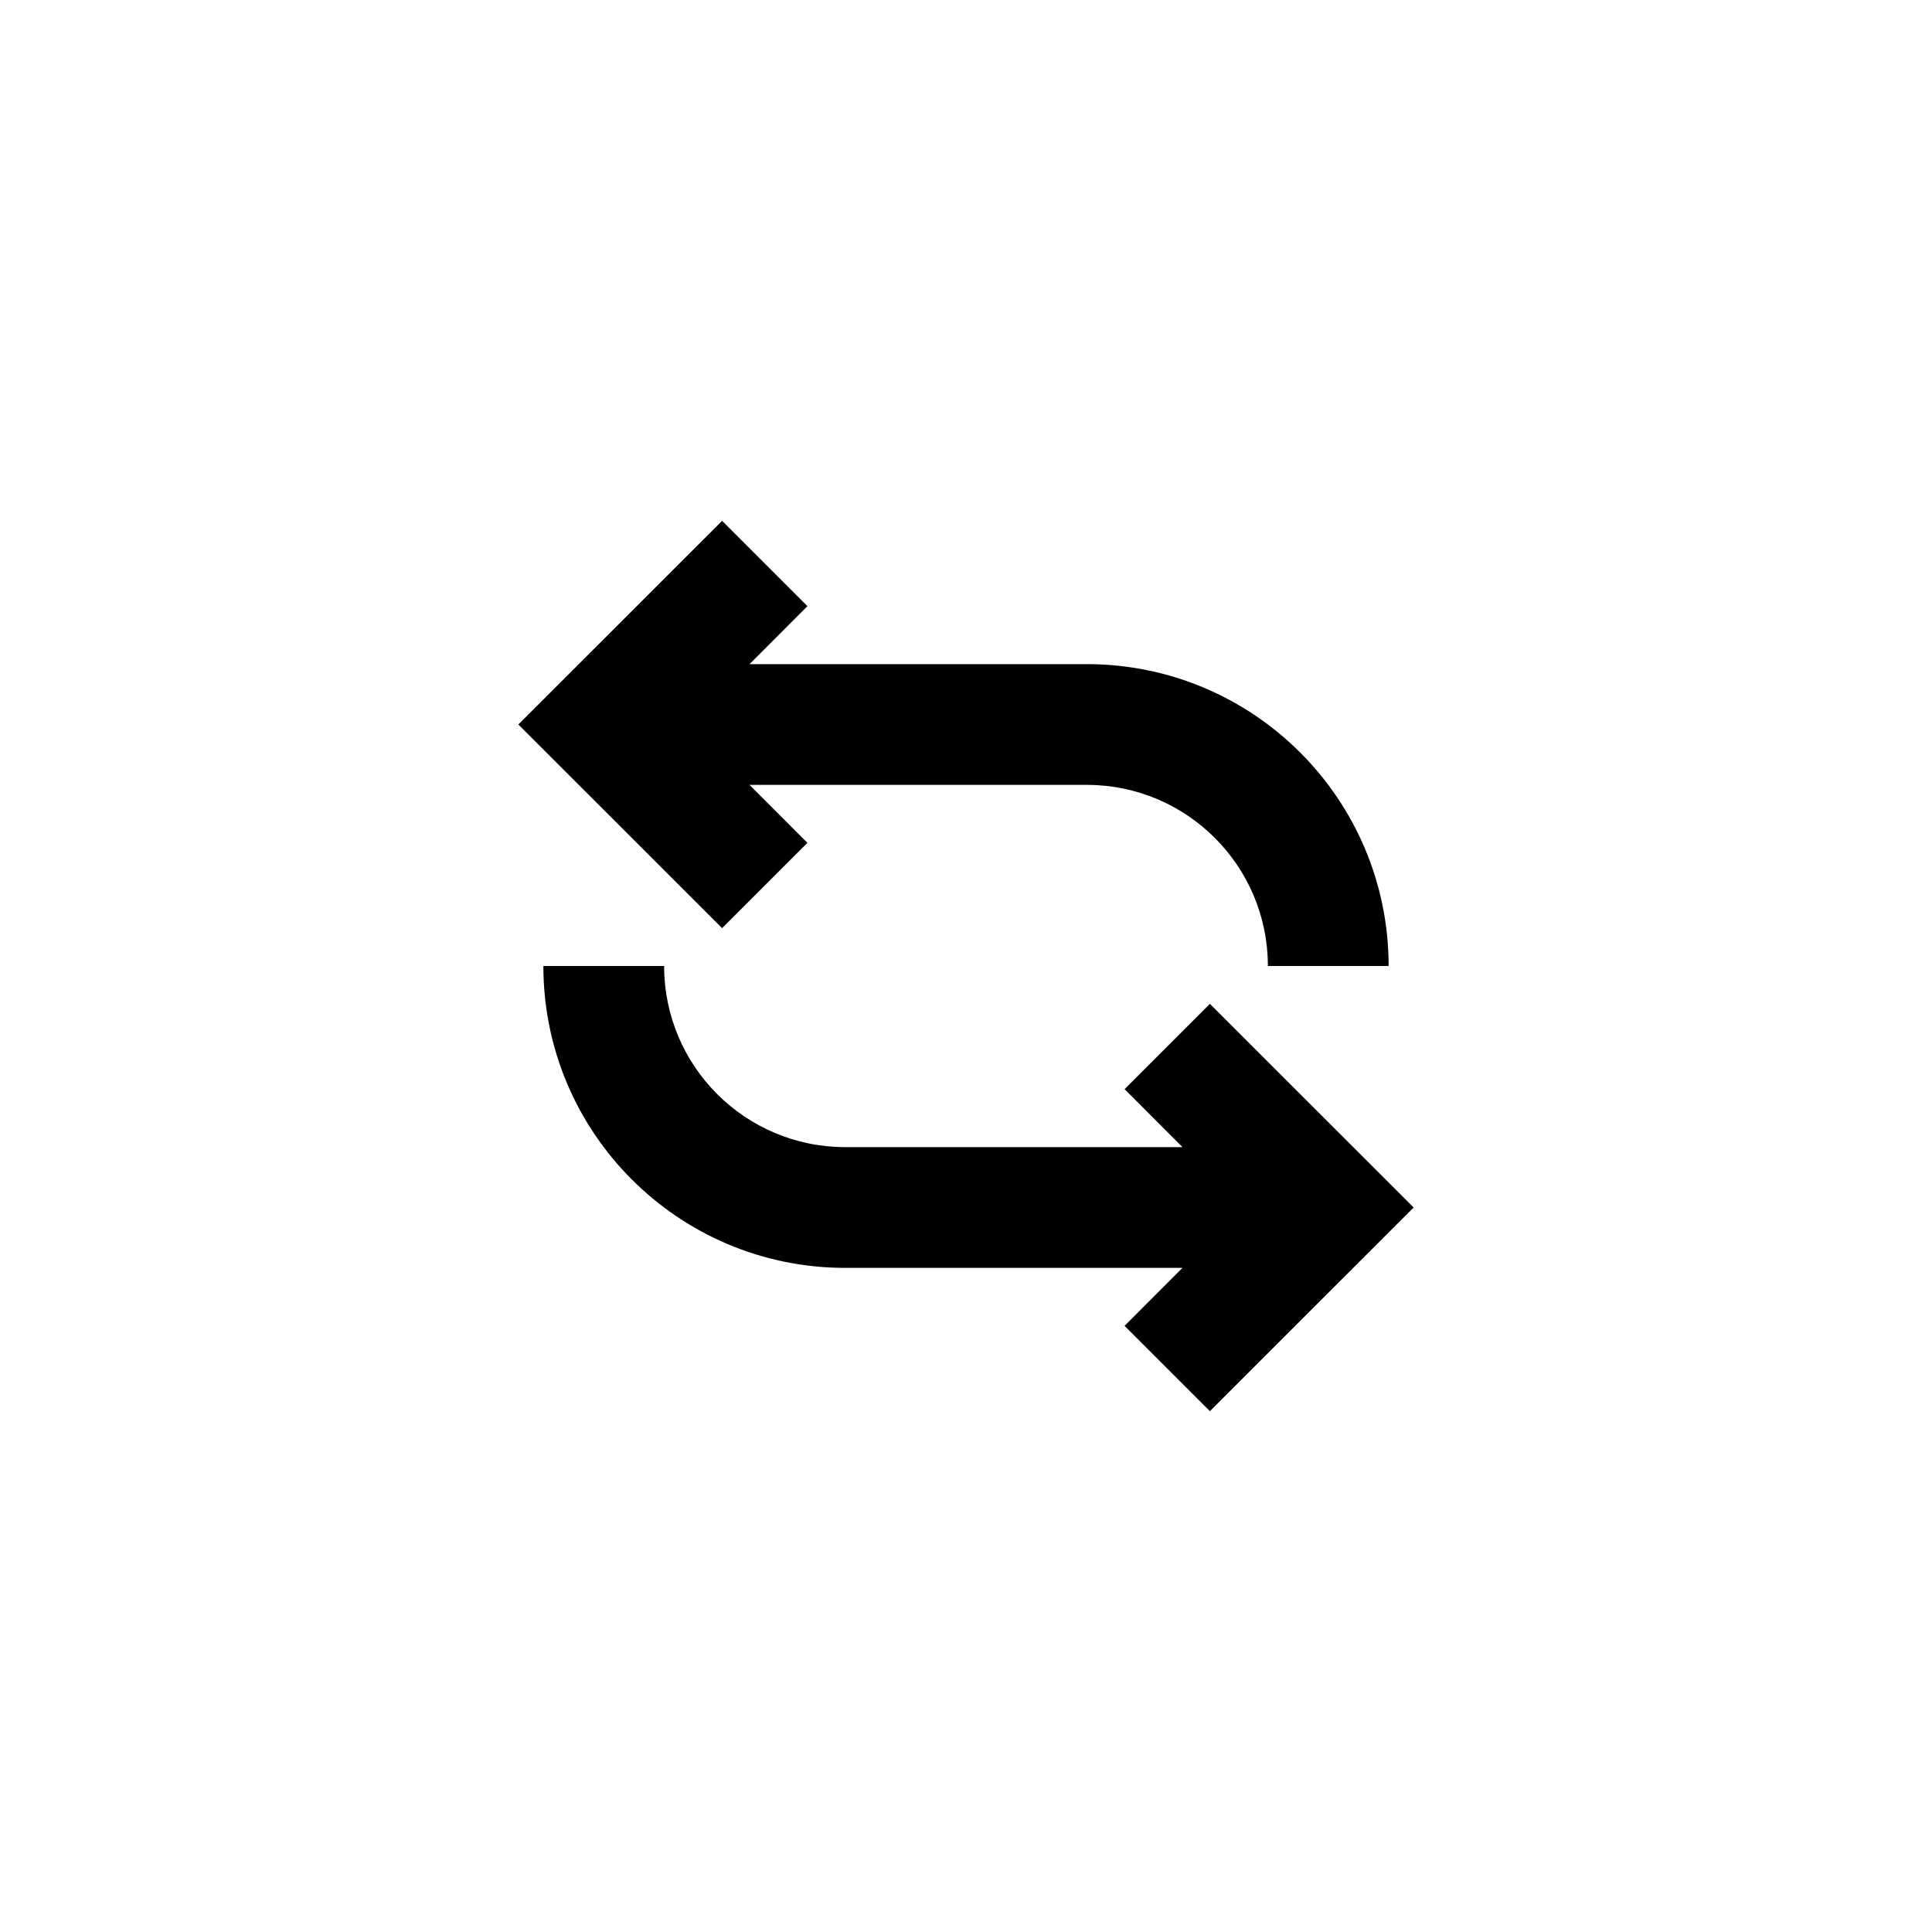 <svg height="24" width="24" viewBox="0 0 24 24" preserveAspectRatio="xMidYMid meet" role="img" xmlns="http://www.w3.org/2000/svg" class="base-icon__StyledIconSvg-sc-fzrbhv-0 iZmRxR"><title>Auswechslung</title><path fill-rule="evenodd" clip-rule="evenodd" d="M10.03 7.53L8.97 6.47L6.439 9L8.97 11.53L10.03 10.47L9.311 9.75H13.5C14.743 9.75 15.75 10.757 15.75 12H17.25C17.25 9.929 15.571 8.25 13.5 8.25H9.311L10.03 7.53ZM10.5 15.75C8.429 15.75 6.75 14.071 6.75 12H8.25C8.25 13.243 9.257 14.25 10.5 14.25H14.689L13.97 13.53L15.03 12.47L17.561 15L15.03 17.53L13.97 16.47L14.689 15.75H10.5Z"></path></svg>